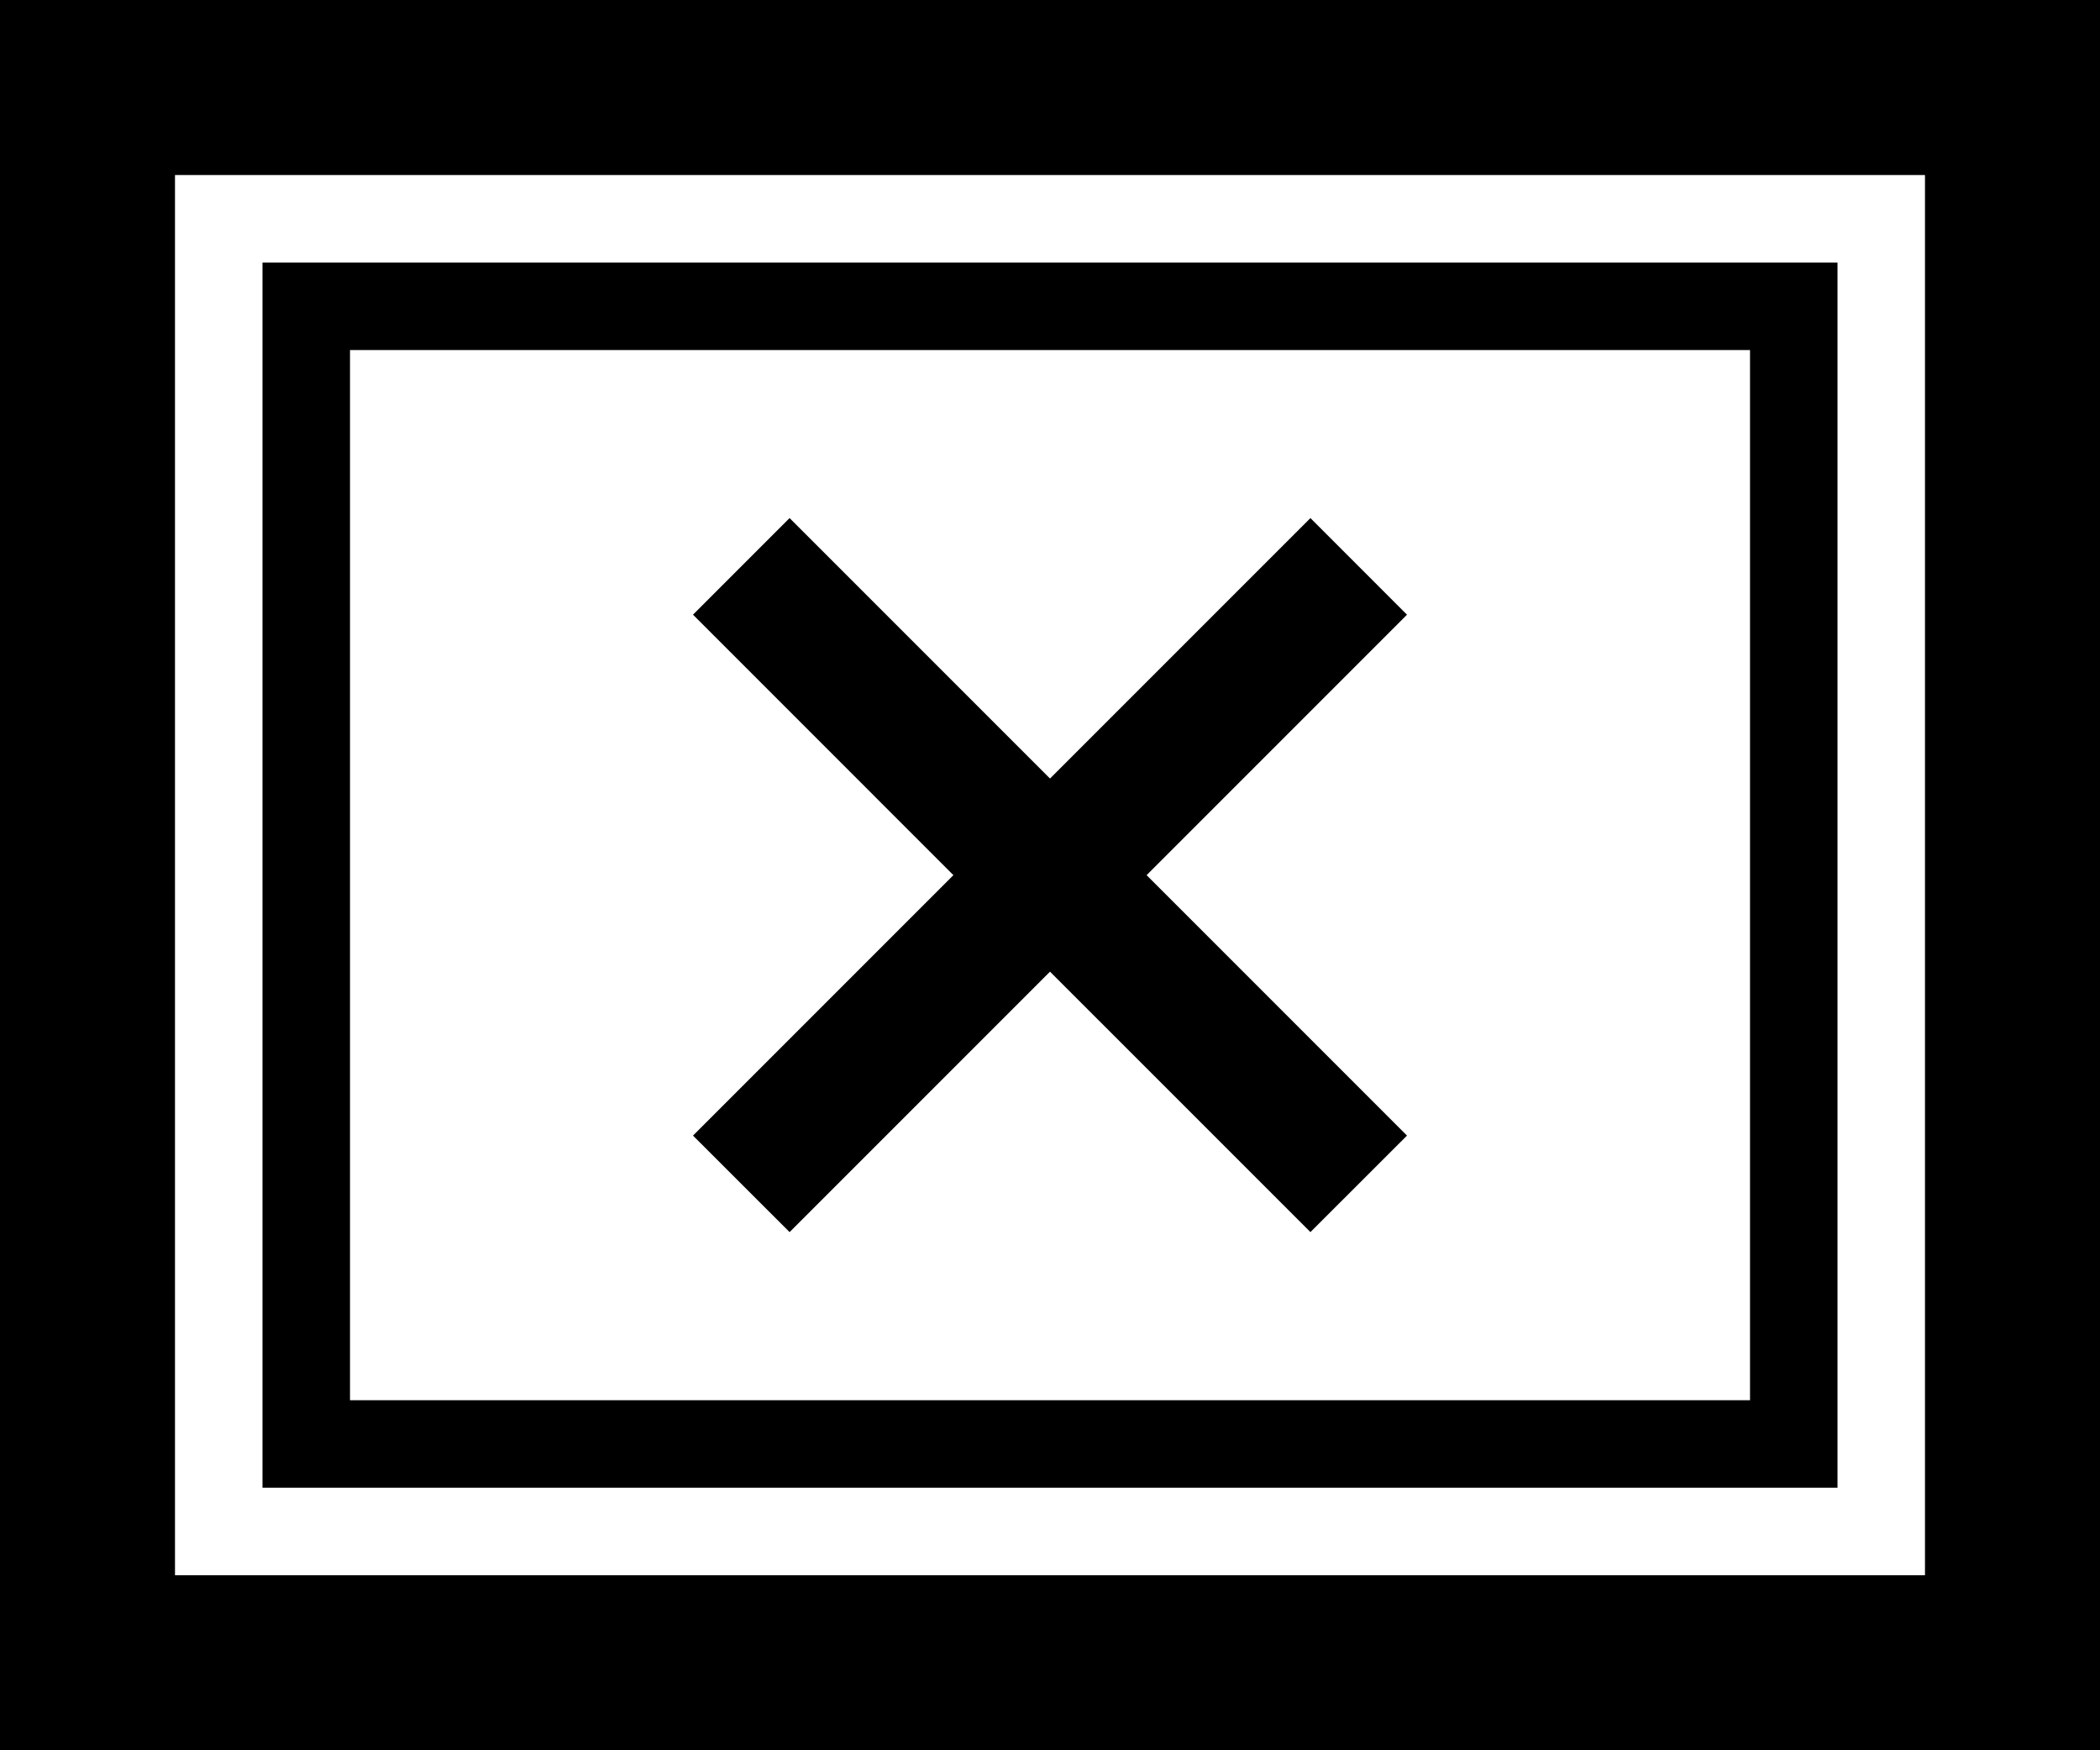<?xml version="1.0" encoding="utf-8"?>
<!-- Generator: Adobe Illustrator 16.0.4, SVG Export Plug-In . SVG Version: 6.00 Build 0)  -->
<!DOCTYPE svg PUBLIC "-//W3C//DTD SVG 1.1//EN" "http://www.w3.org/Graphics/SVG/1.1/DTD/svg11.dtd">
<svg version="1.1" id="Layer_1" xmlns="http://www.w3.org/2000/svg" xmlns:xlink="http://www.w3.org/1999/xlink" x="0px" y="0px"
	 width="112px" height="93.333px" viewBox="0 0 112 93.333" enable-background="new 0 0 112 93.333" xml:space="preserve">
<path d="M0,0v93.333h112V0H0z M102.666,84H9.333V9.333h93.333V84z M98,14H14v65.333h84V14z M93.334,74.667H18.667v-56h74.667V74.667
	z M36.96,60.555l13.888-13.888L36.96,32.778l5.151-5.152L56,41.515l13.889-13.888l5.151,5.152L61.152,46.667L75.04,60.555
	l-5.151,5.146L56,51.813L42.111,65.702L36.96,60.555z"/>
</svg>
